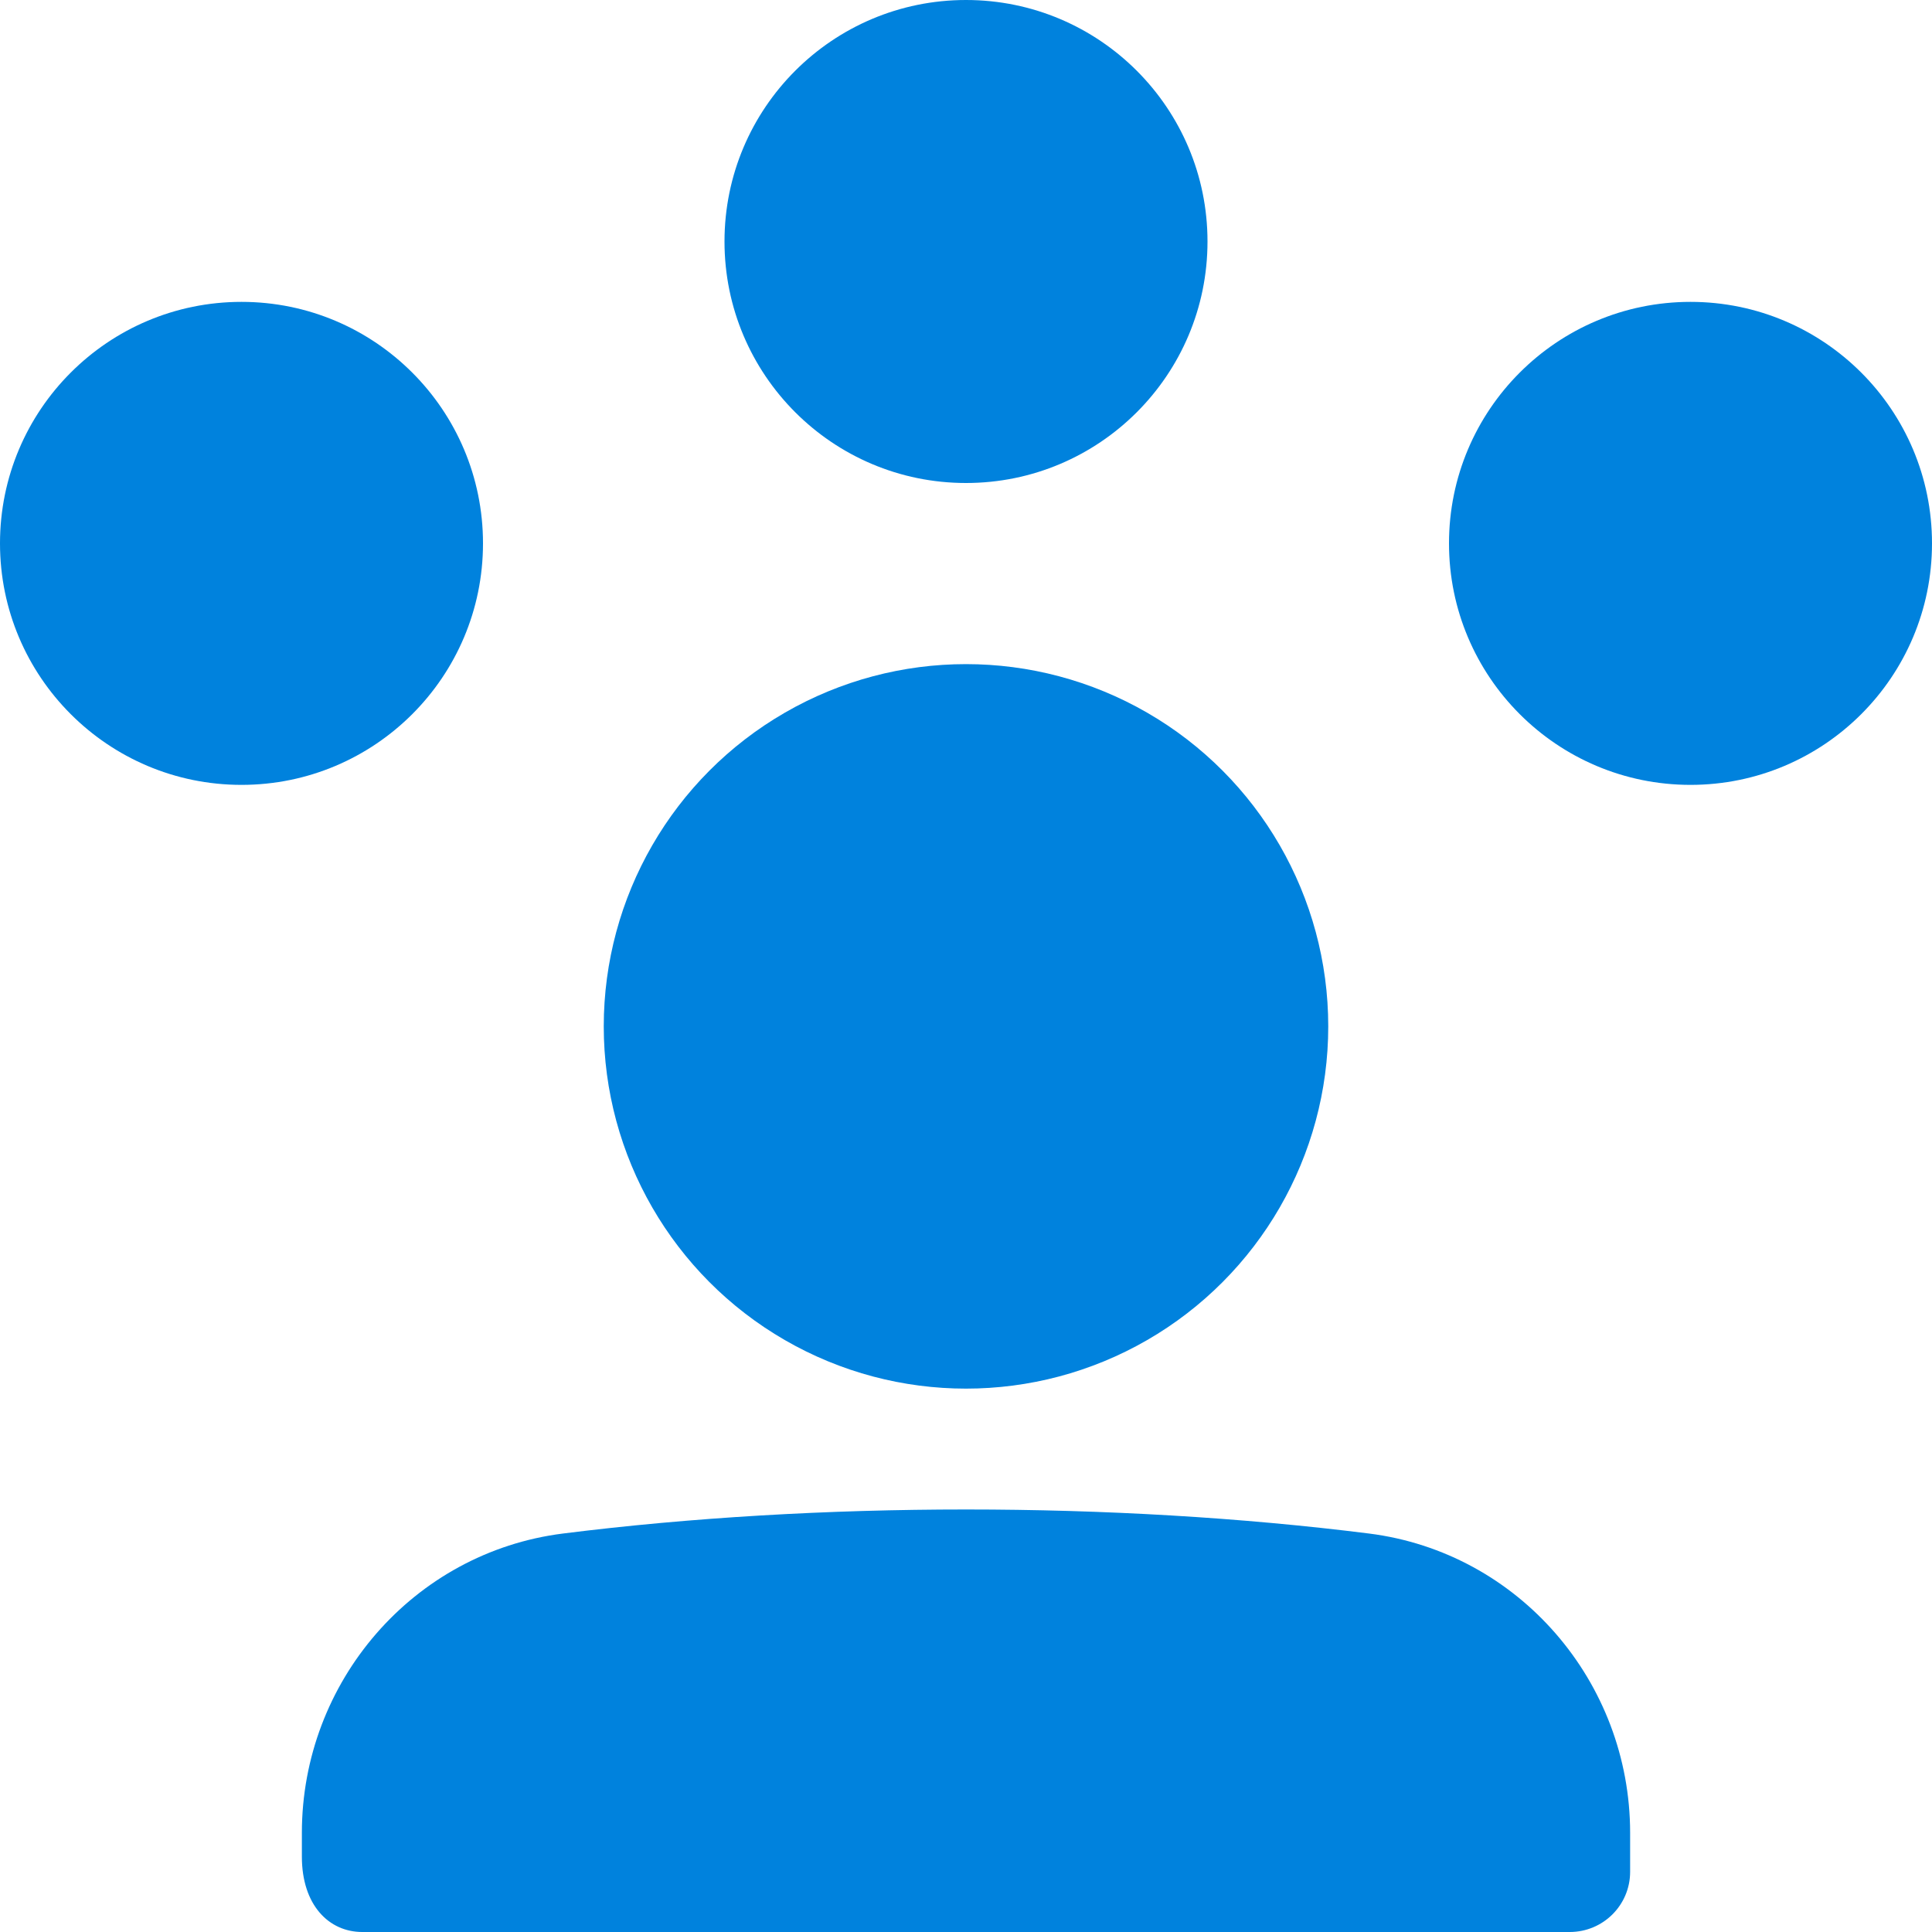 <svg xmlns="http://www.w3.org/2000/svg" viewBox="0 0 32 32"><title>network</title><g class="nc-icon-wrapper" fill="#0082dd"><circle data-color="color-2" cx="16" cy="4" r="4"/> <circle data-color="color-2" cx="4" cy="9" r="4"/> <circle data-color="color-2" cx="28" cy="9" r="4"/> <circle fill="#0082dd" cx="16" cy="17" r="6"/> <path fill="#0082dd" d="M22.675,25.4c-4.217-0.531-9.133-0.531-13.35,0C6.843,25.713,5,27.857,5,30.358l0,0.394 C5,31.555,5.448,32,6,32h20c0.552,0,1-0.445,1-0.997c0-0.458,0-0.034,0-0.645C27,27.857,25.157,25.713,22.675,25.4z"/></g></svg>